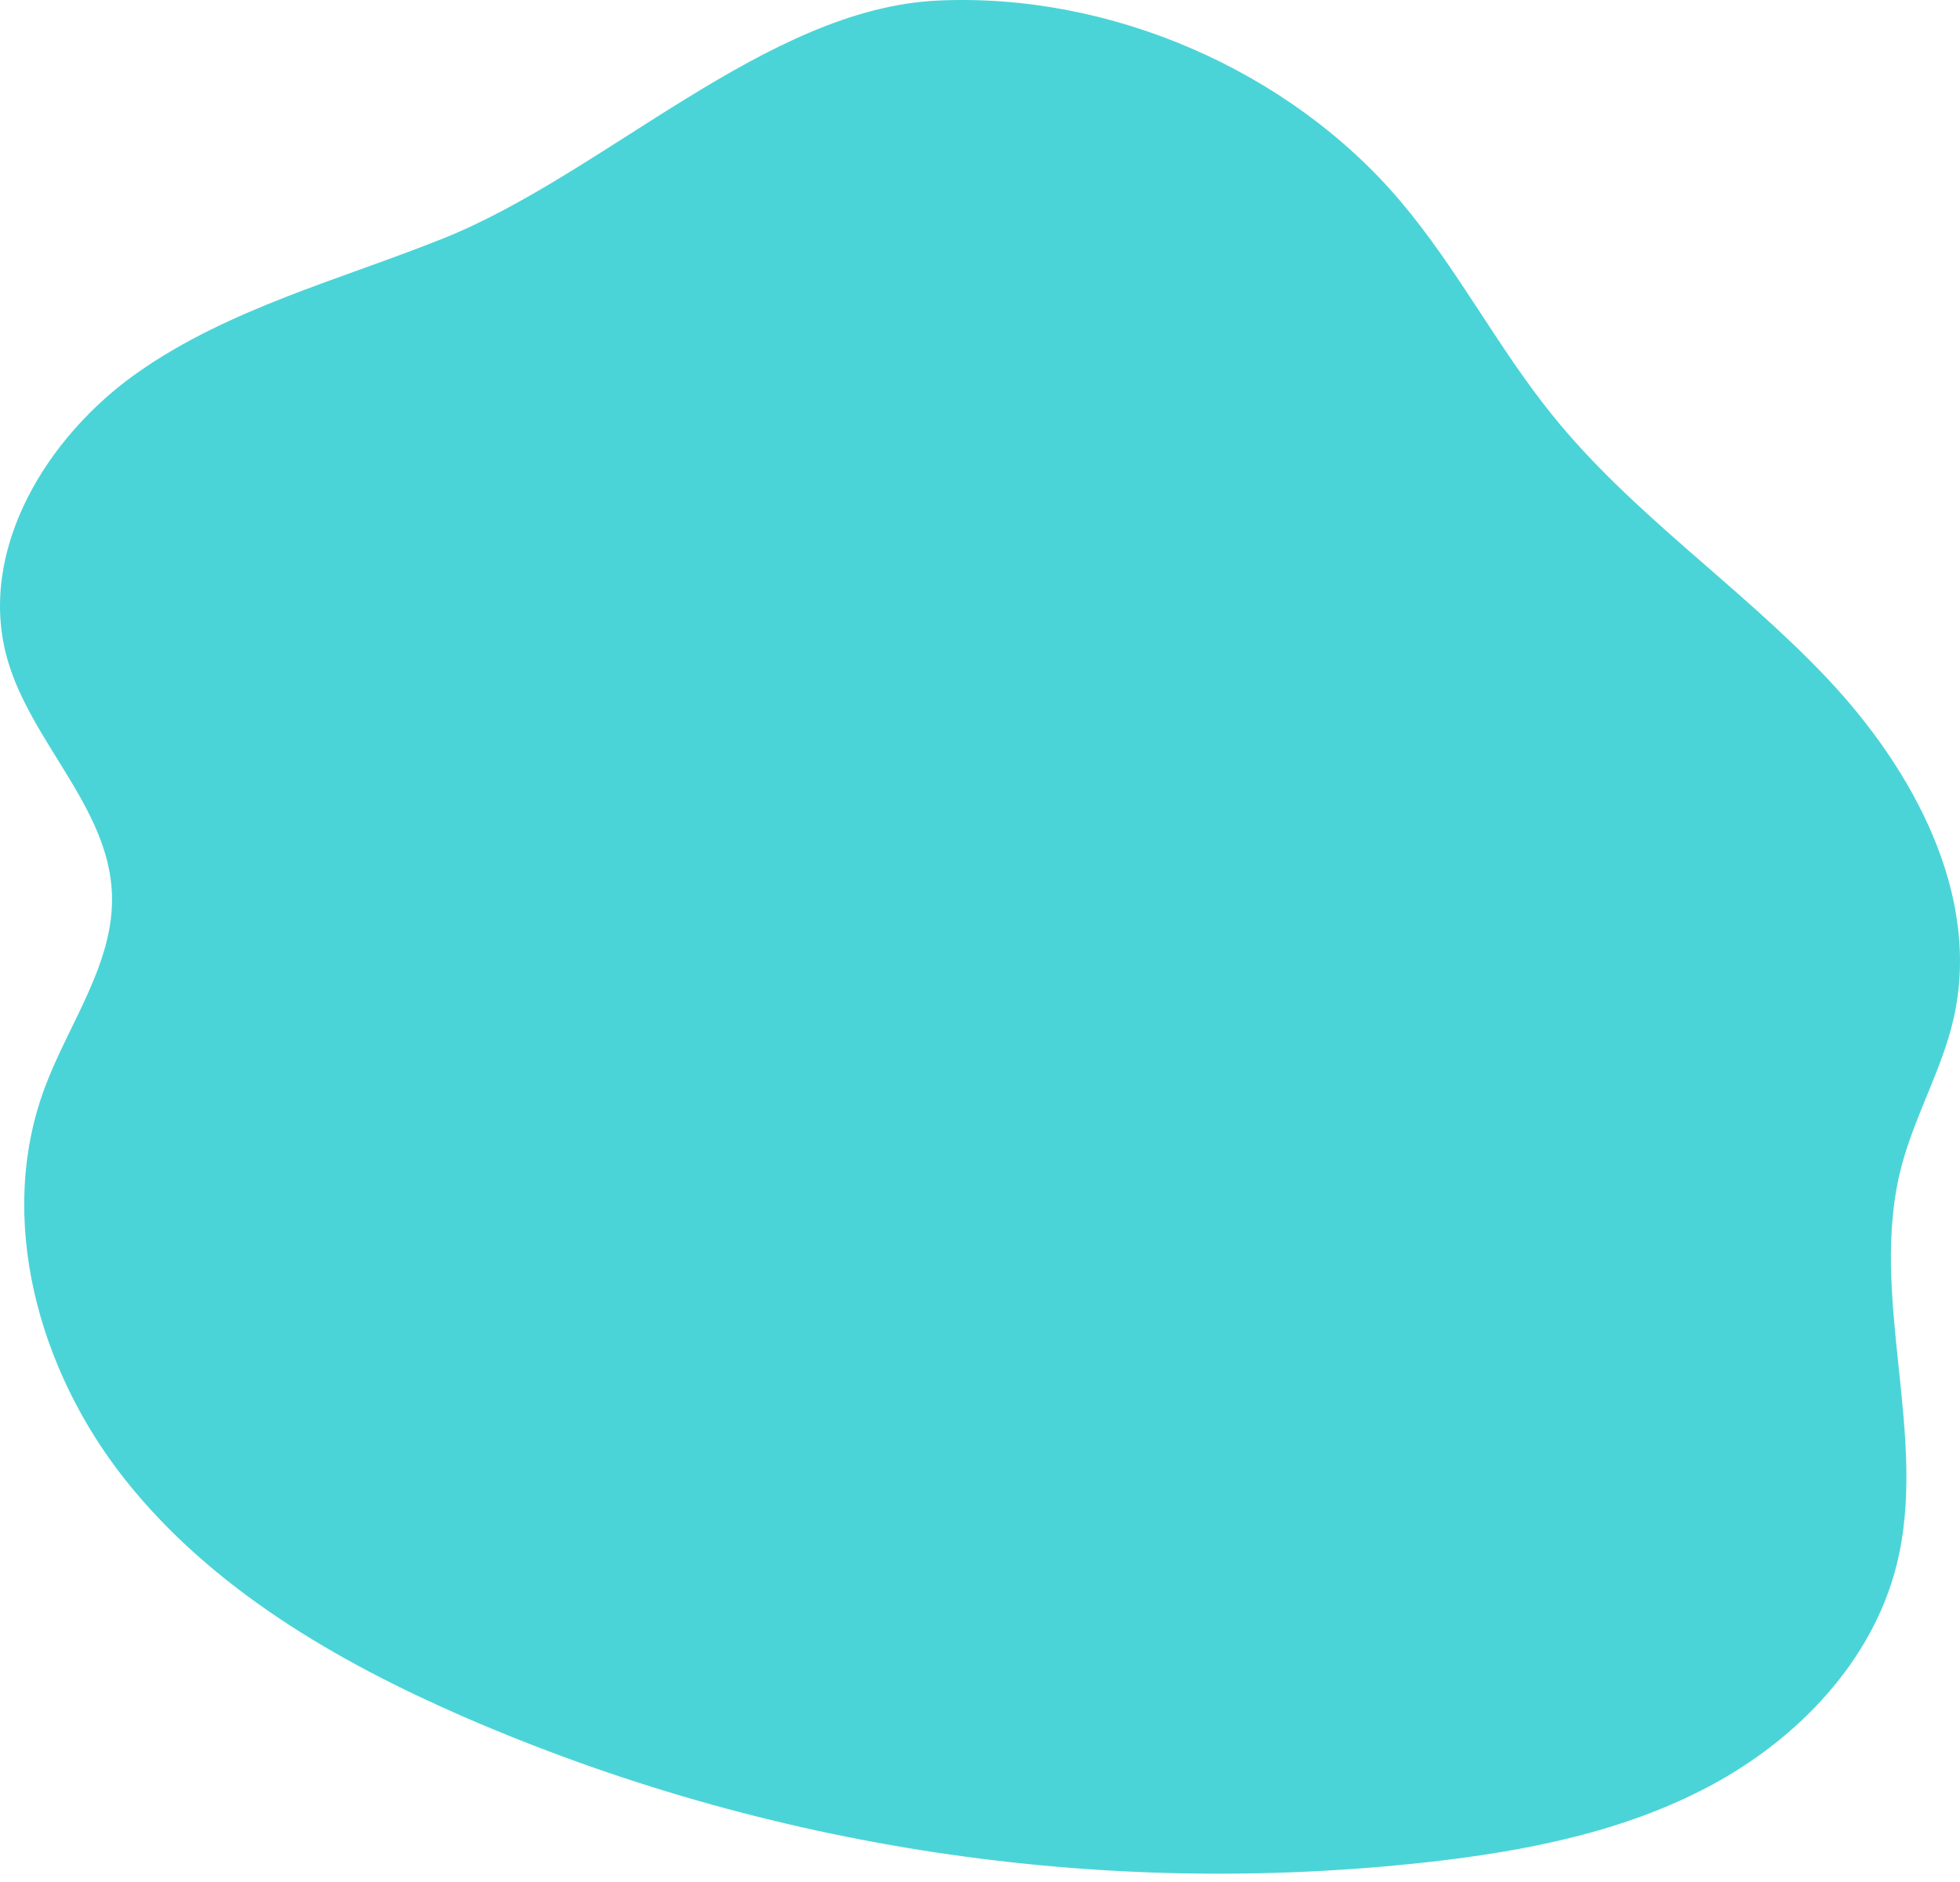 <svg width="100" height="96" viewBox="0 0 100 96" fill="none" xmlns="http://www.w3.org/2000/svg">
<path d="M22.619 12.16C17.331 14.278 11.675 15.732 7.014 19.01C2.353 22.287 -1.171 28.1 0.365 33.587C1.557 37.836 5.531 41.159 5.711 45.569C5.855 49.089 3.527 52.163 2.291 55.462C-0.206 62.126 1.953 69.888 6.372 75.462C10.79 81.036 17.159 84.744 23.683 87.584C39.146 94.292 56.093 96.844 72.846 94.987C77.839 94.427 82.877 93.443 87.303 91.066C91.73 88.689 95.515 84.749 96.753 79.88C98.436 73.265 95.287 66.126 97.008 59.521C97.682 56.93 99.079 54.565 99.674 51.955C101.105 45.664 97.618 39.24 93.182 34.558C88.746 29.875 83.27 26.21 79.215 21.193C76.405 17.719 74.346 13.678 71.457 10.27C65.781 3.568 56.616 -0.389 47.822 0.03C39.086 0.445 30.861 8.86 22.619 12.16Z" fill="#4BD4D7"/>
</svg>
